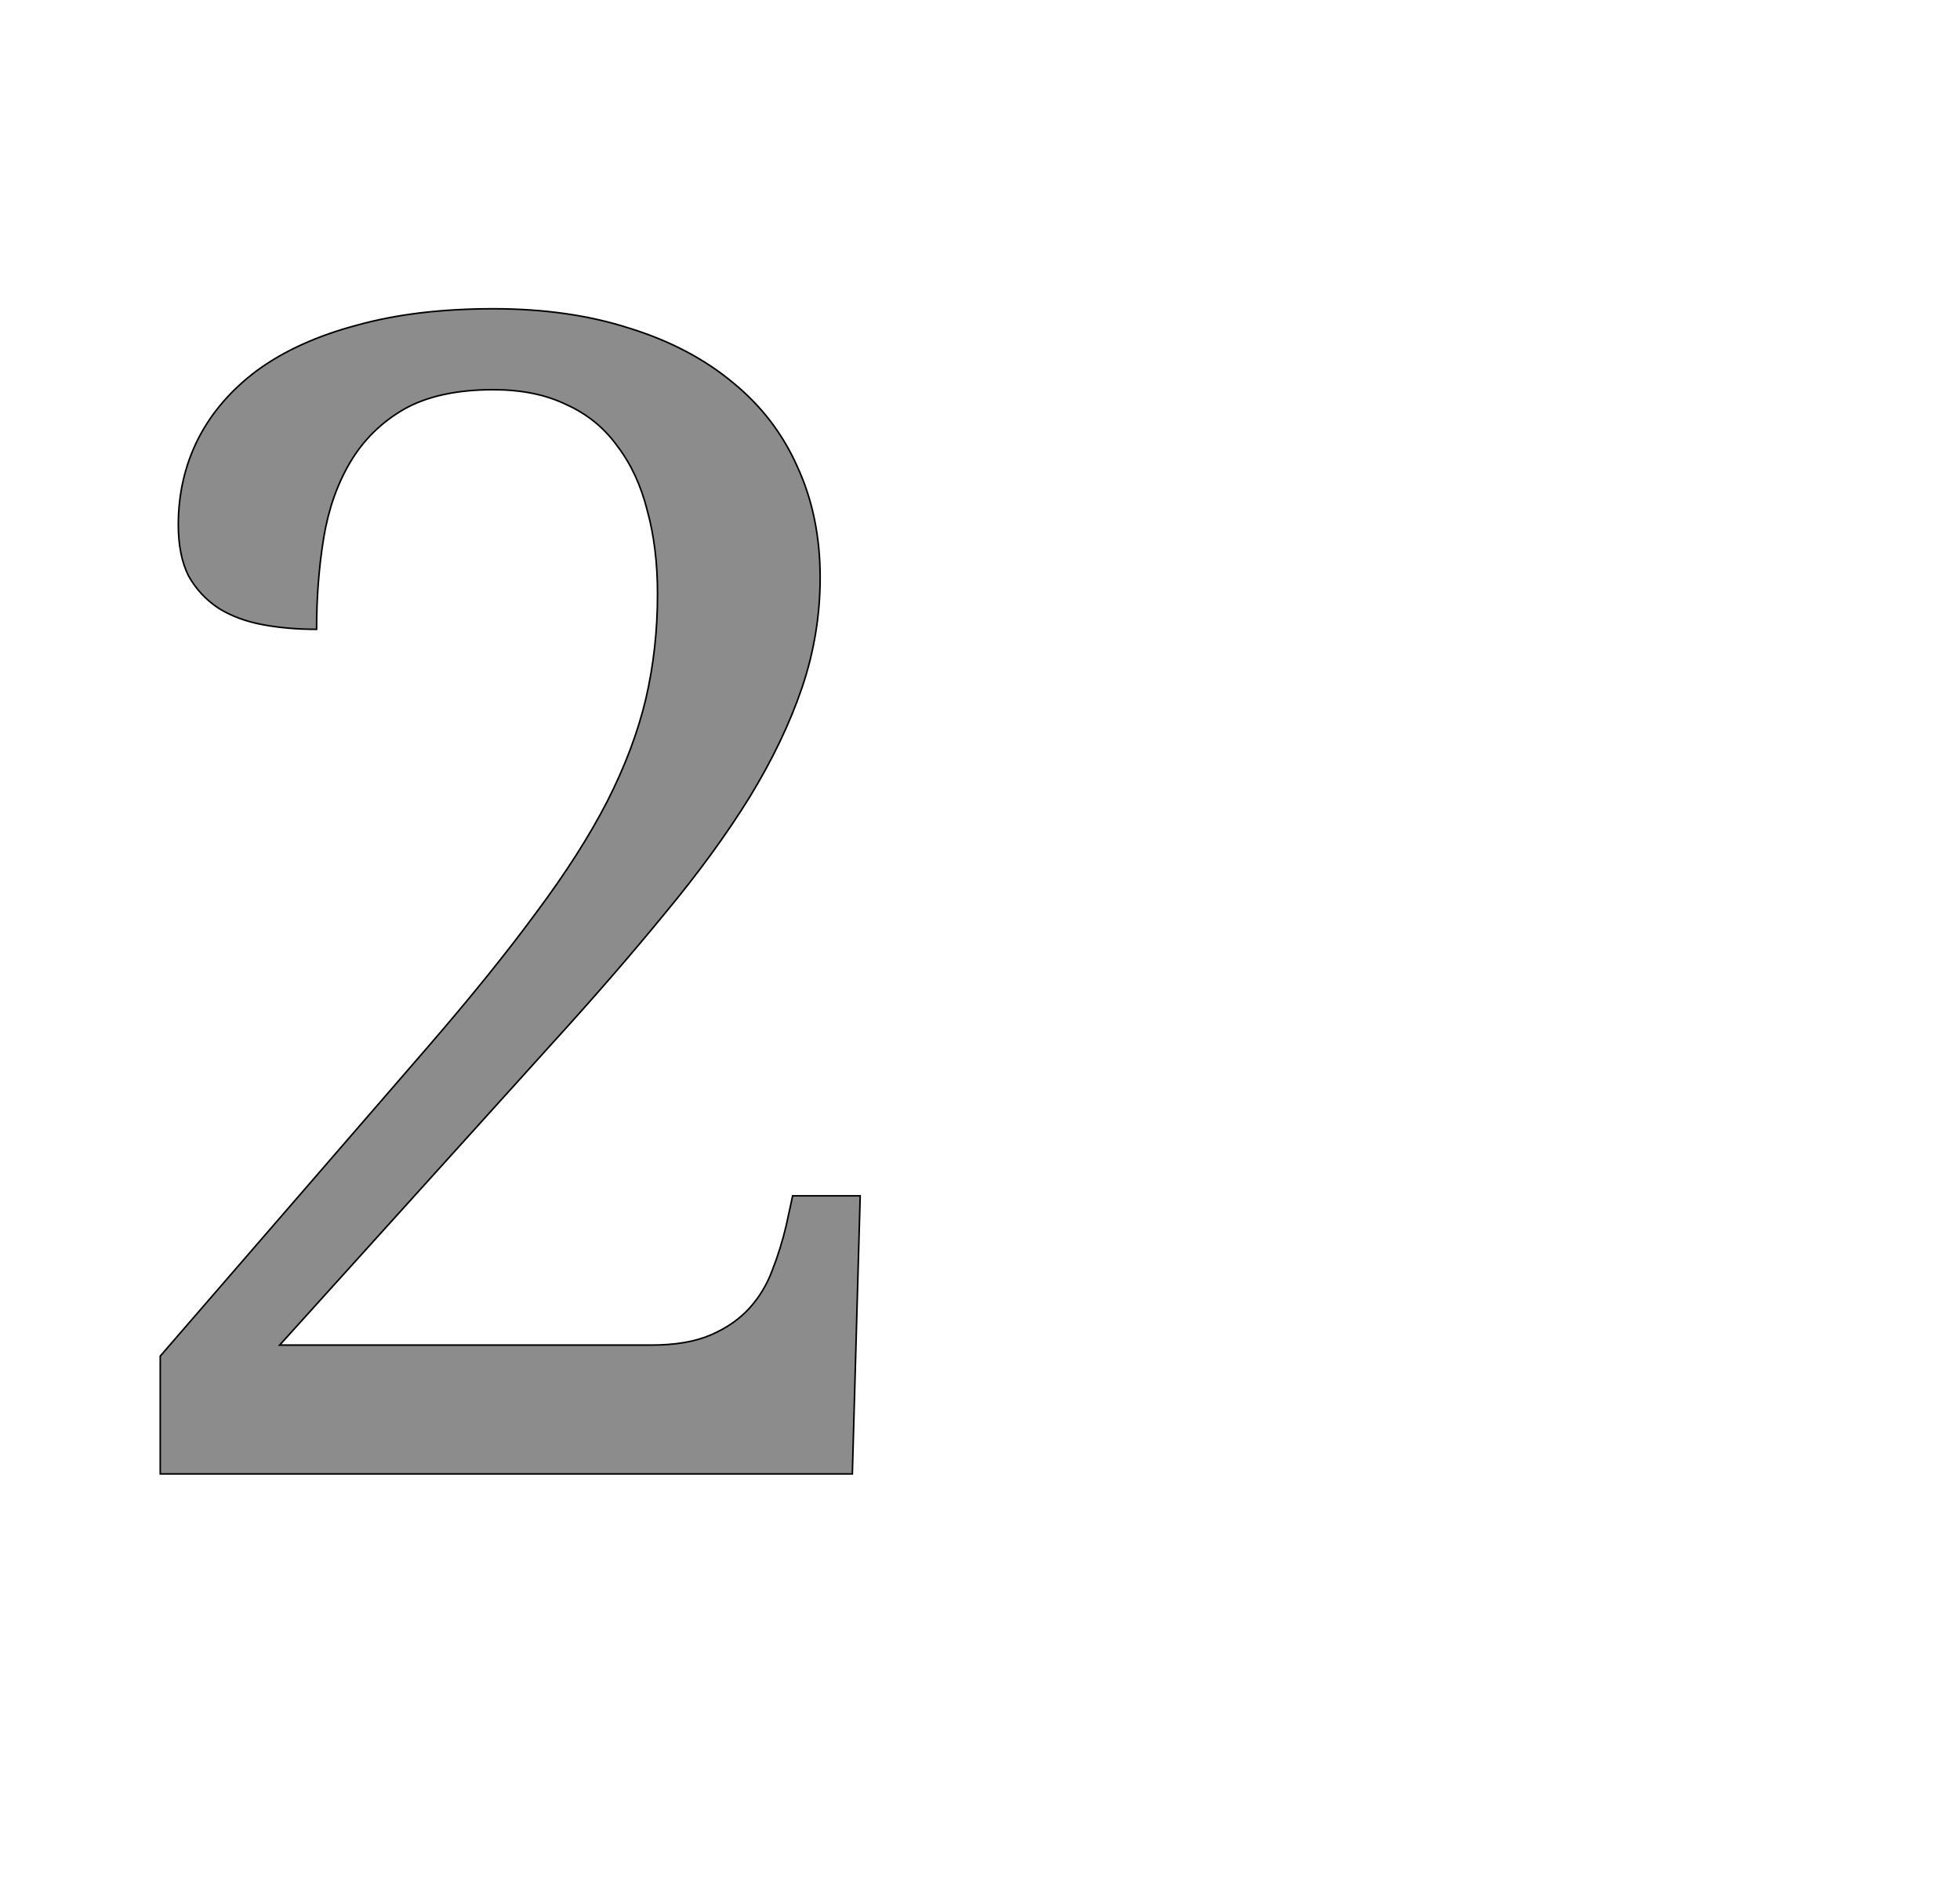 <!--
BEGIN METADATA

BBOX_X_MIN 104
BBOX_Y_MIN 0
BBOX_X_MAX 995
BBOX_Y_MAX 1483
WIDTH 891
HEIGHT 1483
H_BEARING_X 104
H_BEARING_Y 1483
H_ADVANCE 1145
V_BEARING_X -468
V_BEARING_Y 293
V_ADVANCE 2069
ORIGIN_X 0
ORIGIN_Y 0

END METADATA
-->

<svg width='2495px' height='2399px' xmlns='http://www.w3.org/2000/svg' version='1.1'>

 <!-- make sure glyph is visible within svg window -->
 <g fill-rule='nonzero'  transform='translate(100 1876)'>

  <!-- draw actual outline using lines and Bezier curves-->
  <path fill='black' stroke='black' fill-opacity='0.45'  stroke-width='2'  d='
 M 944,-1141
 Q 944,-1069 921,-1001
 Q 898,-933 854,-861
 Q 810,-790 746,-713
 Q 683,-636 602,-547
 L 256,-164
 L 729,-164
 Q 775,-164 805,-177
 Q 835,-190 854,-211
 Q 873,-232 883,-259
 Q 894,-287 901,-317
 L 909,-354
 L 995,-354
 L 985,0
 L 104,0
 L 104,-150
 L 446,-545
 Q 528,-640 583,-715
 Q 639,-790 673,-856
 Q 707,-923 722,-986
 Q 737,-1050 737,-1120
 Q 737,-1179 724,-1226
 Q 712,-1274 686,-1308
 Q 661,-1343 621,-1361
 Q 582,-1380 528,-1380
 Q 458,-1380 414,-1355
 Q 371,-1330 346,-1288
 Q 321,-1246 312,-1191
 Q 303,-1136 303,-1075
 Q 266,-1075 234,-1081
 Q 202,-1087 178,-1102
 Q 154,-1118 140,-1143
 Q 127,-1169 127,-1208
 Q 127,-1267 152,-1317
 Q 178,-1368 228,-1405
 Q 279,-1442 354,-1462
 Q 429,-1483 528,-1483
 Q 625,-1483 702,-1458
 Q 779,-1434 833,-1389
 Q 887,-1345 915,-1282
 Q 944,-1219 944,-1141
 Z

  '/>
 </g>
</svg>
